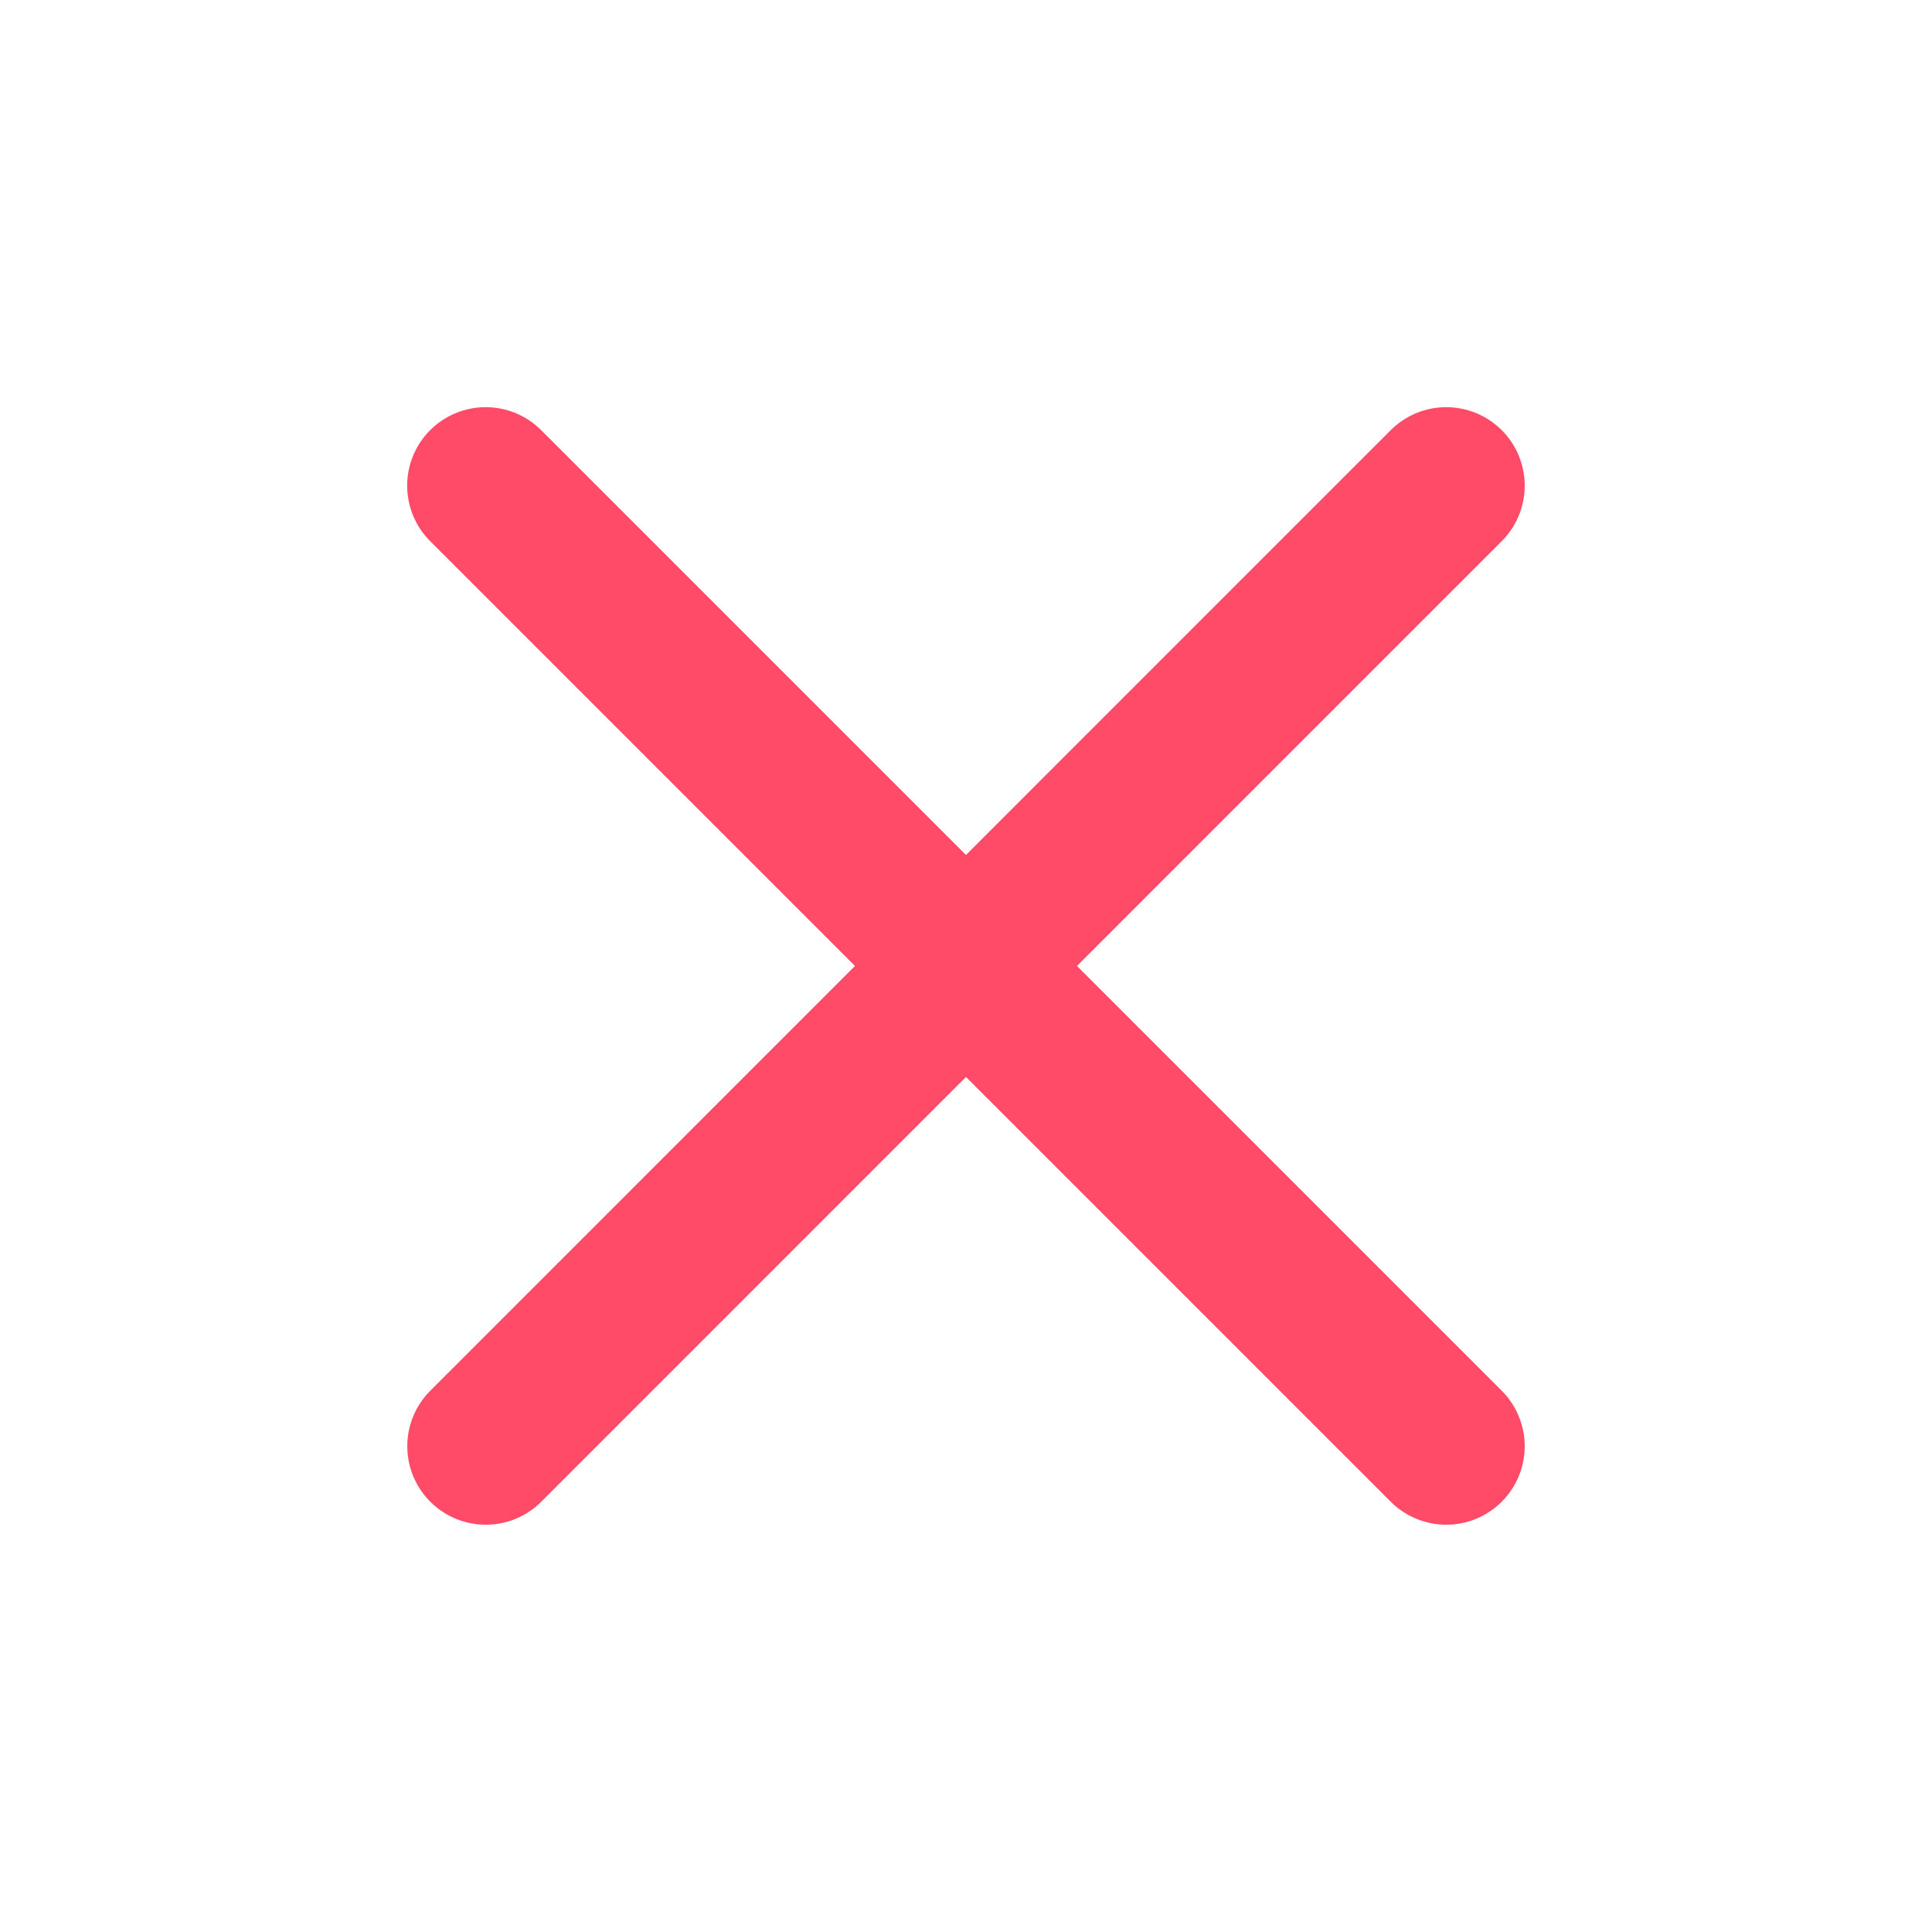 <svg width="16" height="16" viewBox="0 0 16 16" fill="none" xmlns="http://www.w3.org/2000/svg">
<path d="M11.977 4.022L4.023 11.977" stroke="#FF4B67" stroke-width="1.3" stroke-linecap="round" stroke-linejoin="round"/>
<path d="M11.977 11.977L4.022 4.022" stroke="#FF4B67" stroke-width="1.3" stroke-linecap="round" stroke-linejoin="round"/>
</svg>
